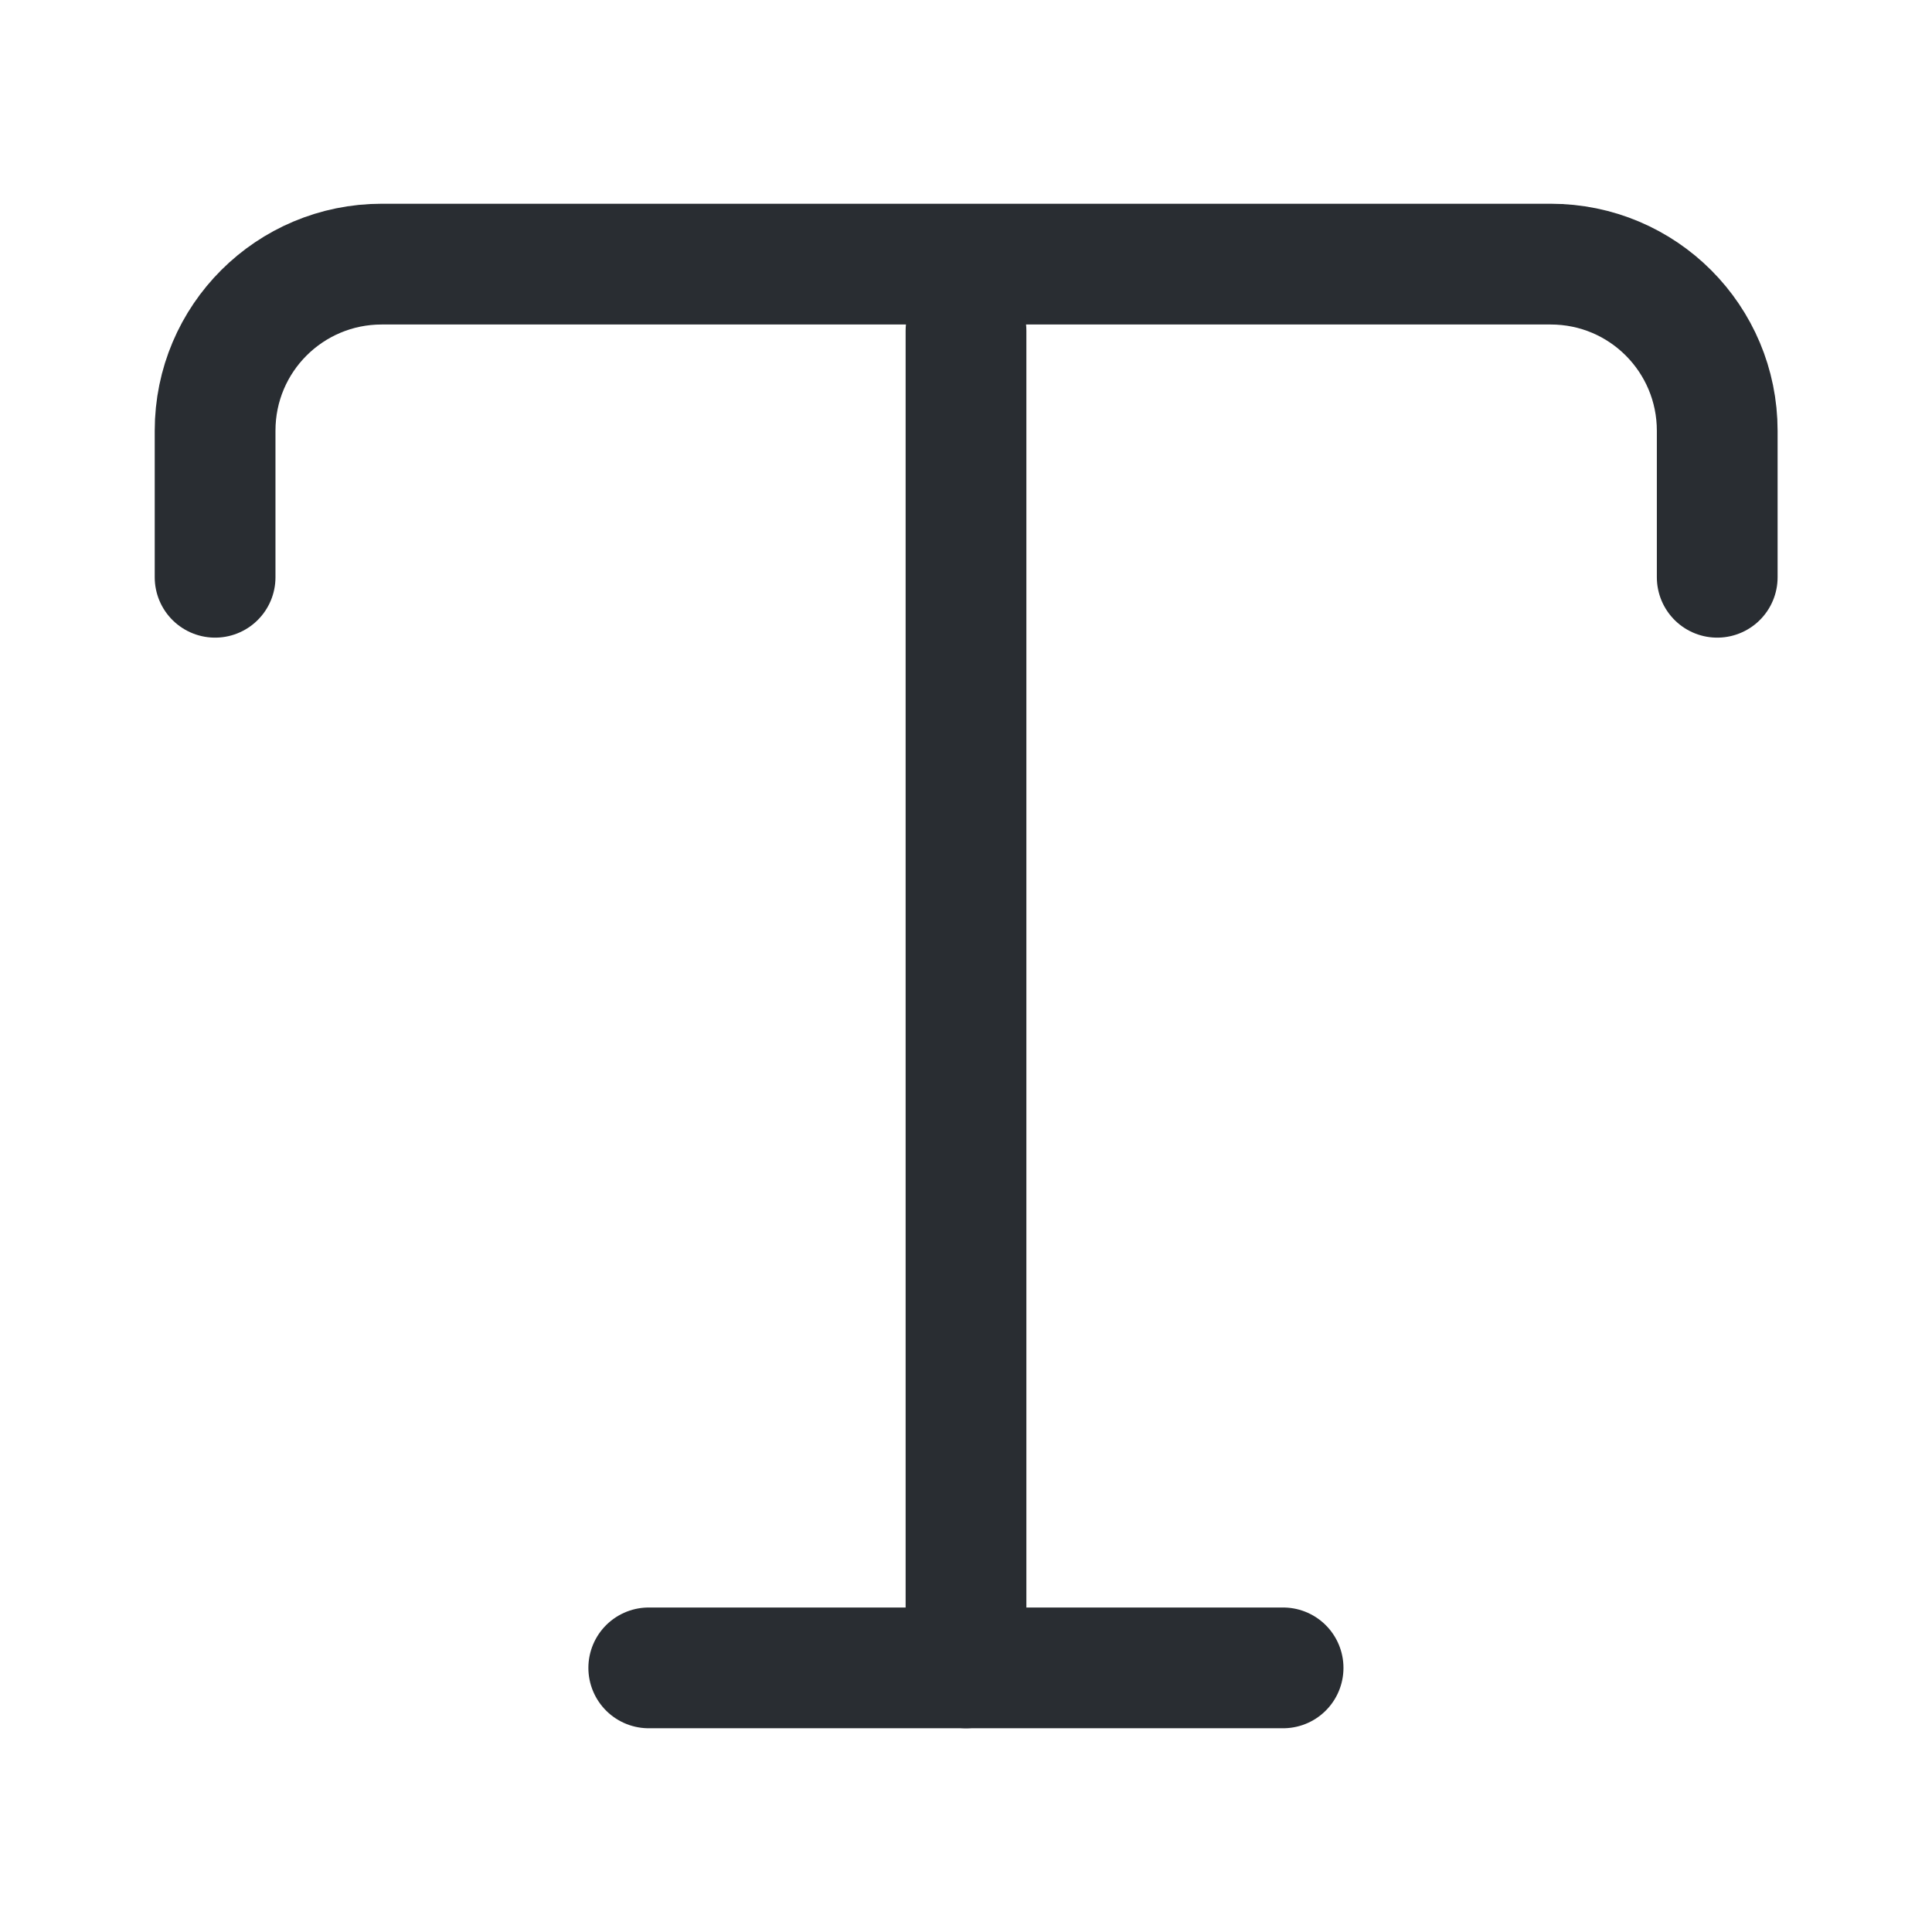 <svg width="24" height="24" viewBox="0 0 24 24" fill="none" xmlns="http://www.w3.org/2000/svg">
<path d="M2.672 7.171V5.351C2.672 4.201 3.602 3.281 4.742 3.281H19.262C20.412 3.281 21.332 4.211 21.332 5.351V7.171" stroke="#292D32" stroke-width="1.5" stroke-linecap="round" stroke-linejoin="round"/>
<path d="M12 20.719V4.109" stroke="#292D32" stroke-width="1.5" stroke-linecap="round" stroke-linejoin="round"/>
<path d="M8.059 20.719H15.939" stroke="#292D32" stroke-width="1.5" stroke-linecap="round" stroke-linejoin="round"/>
</svg>

